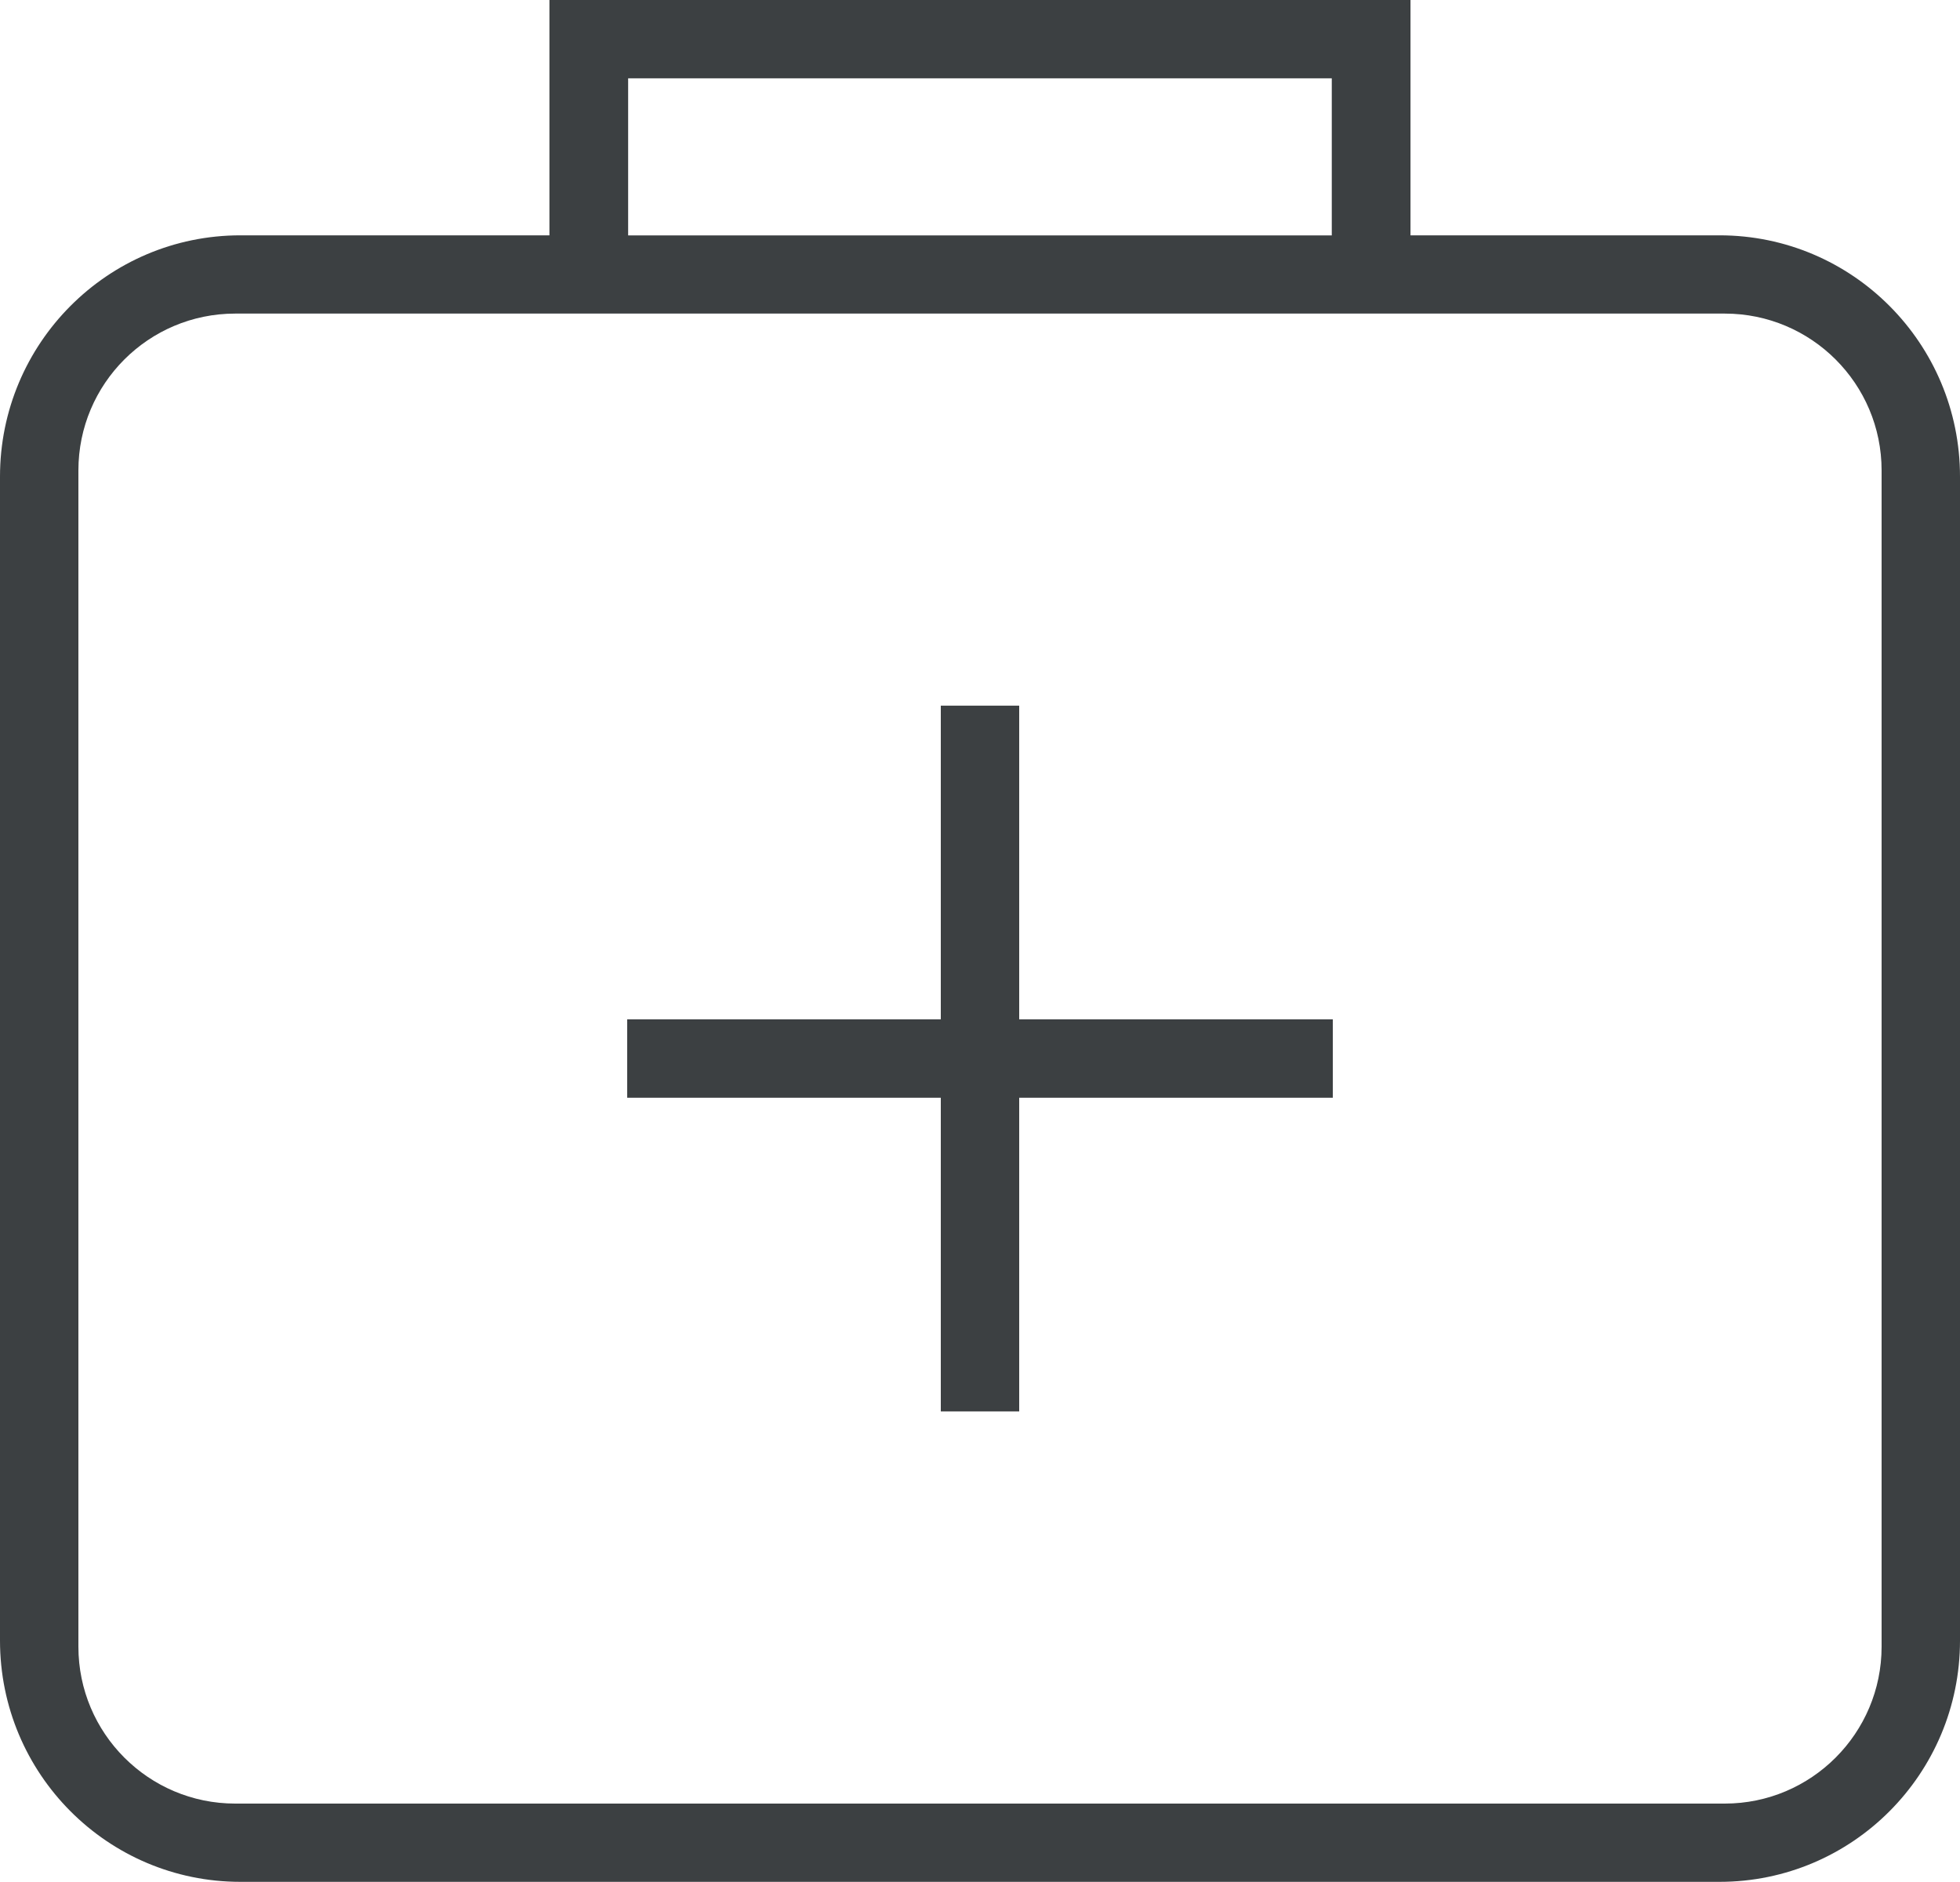 <svg xmlns="http://www.w3.org/2000/svg" xmlns:xlink="http://www.w3.org/1999/xlink" preserveAspectRatio="xMidYMid" width="25" height="24" viewBox="0 0 25 24">
  <defs>
    <style>
      .cls-1 {
        fill: #3c4042;
        fill-rule: evenodd;
      }
    </style>
  </defs>
  <path d="M21.933,23.998 L3.066,23.998 C1.373,23.998 -0.000,22.621 -0.000,20.921 L-0.000,6.078 C-0.000,4.379 1.373,3.001 3.066,3.001 L7.008,3.001 L7.008,-0.003 L17.991,-0.003 L17.991,3.001 L21.933,3.001 C23.627,3.001 25.000,4.379 25.000,6.078 L25.000,20.921 C25.000,22.621 23.627,23.998 21.933,23.998 ZM16.987,0.999 L8.012,0.999 L8.012,3.002 L16.987,3.002 L16.987,0.999 ZM24.000,5.999 C24.000,4.894 23.104,3.999 22.000,3.999 L3.000,3.999 C1.895,3.999 1.000,4.894 1.000,5.999 L1.000,20.999 C1.000,22.103 1.895,23.000 3.000,23.000 L22.000,23.000 C23.104,23.000 24.000,22.103 24.000,20.999 L24.000,5.999 ZM13.000,17.999 L12.000,17.999 L12.000,13.999 L8.000,13.999 L8.000,12.999 L12.000,12.999 L12.000,8.999 L13.000,8.999 L13.000,12.999 L17.000,12.999 L17.000,13.999 L13.000,13.999 L13.000,17.999 Z" class="cls-1"/>
</svg>
